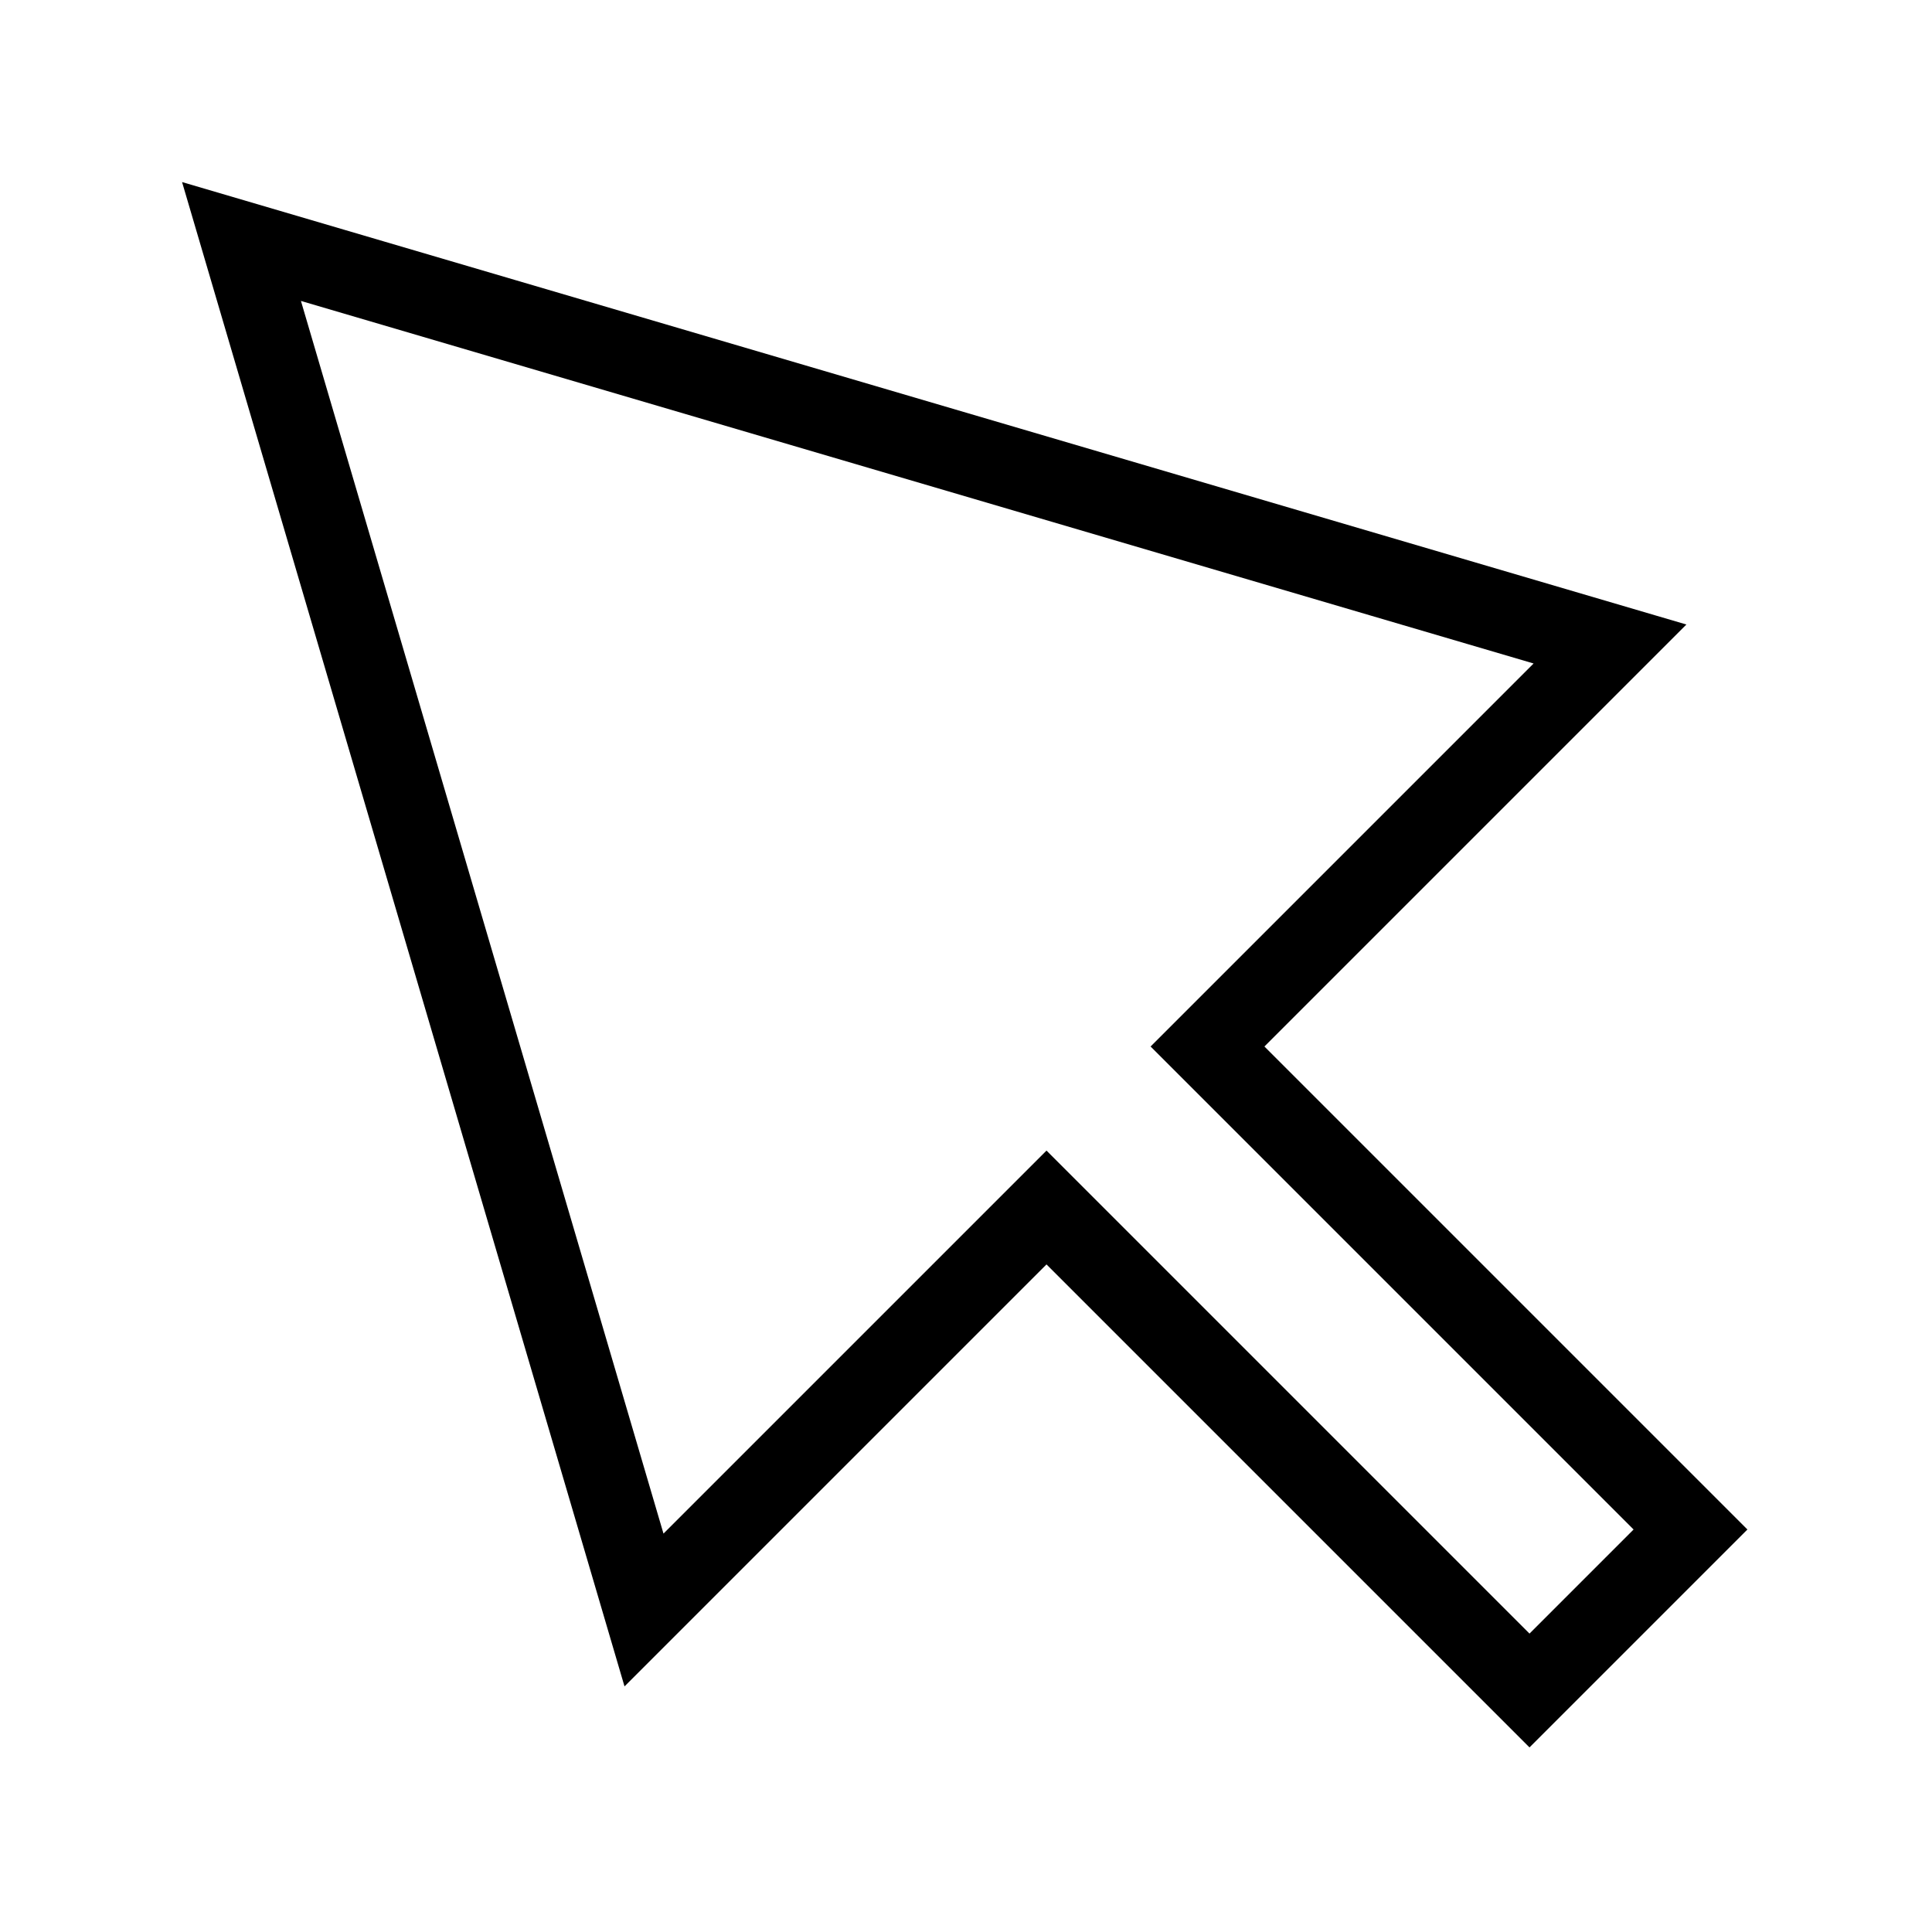 <svg xmlns="http://www.w3.org/2000/svg" width="36" height="36" viewBox="0 0 36 36">
  <polygon fill="none" stroke="#000" stroke-width="1.5" points="30 12 4.5 4.5 12 30 19.5 22.5 28.5 31.5 31.5 28.5 22.5 19.5"/>
</svg>
